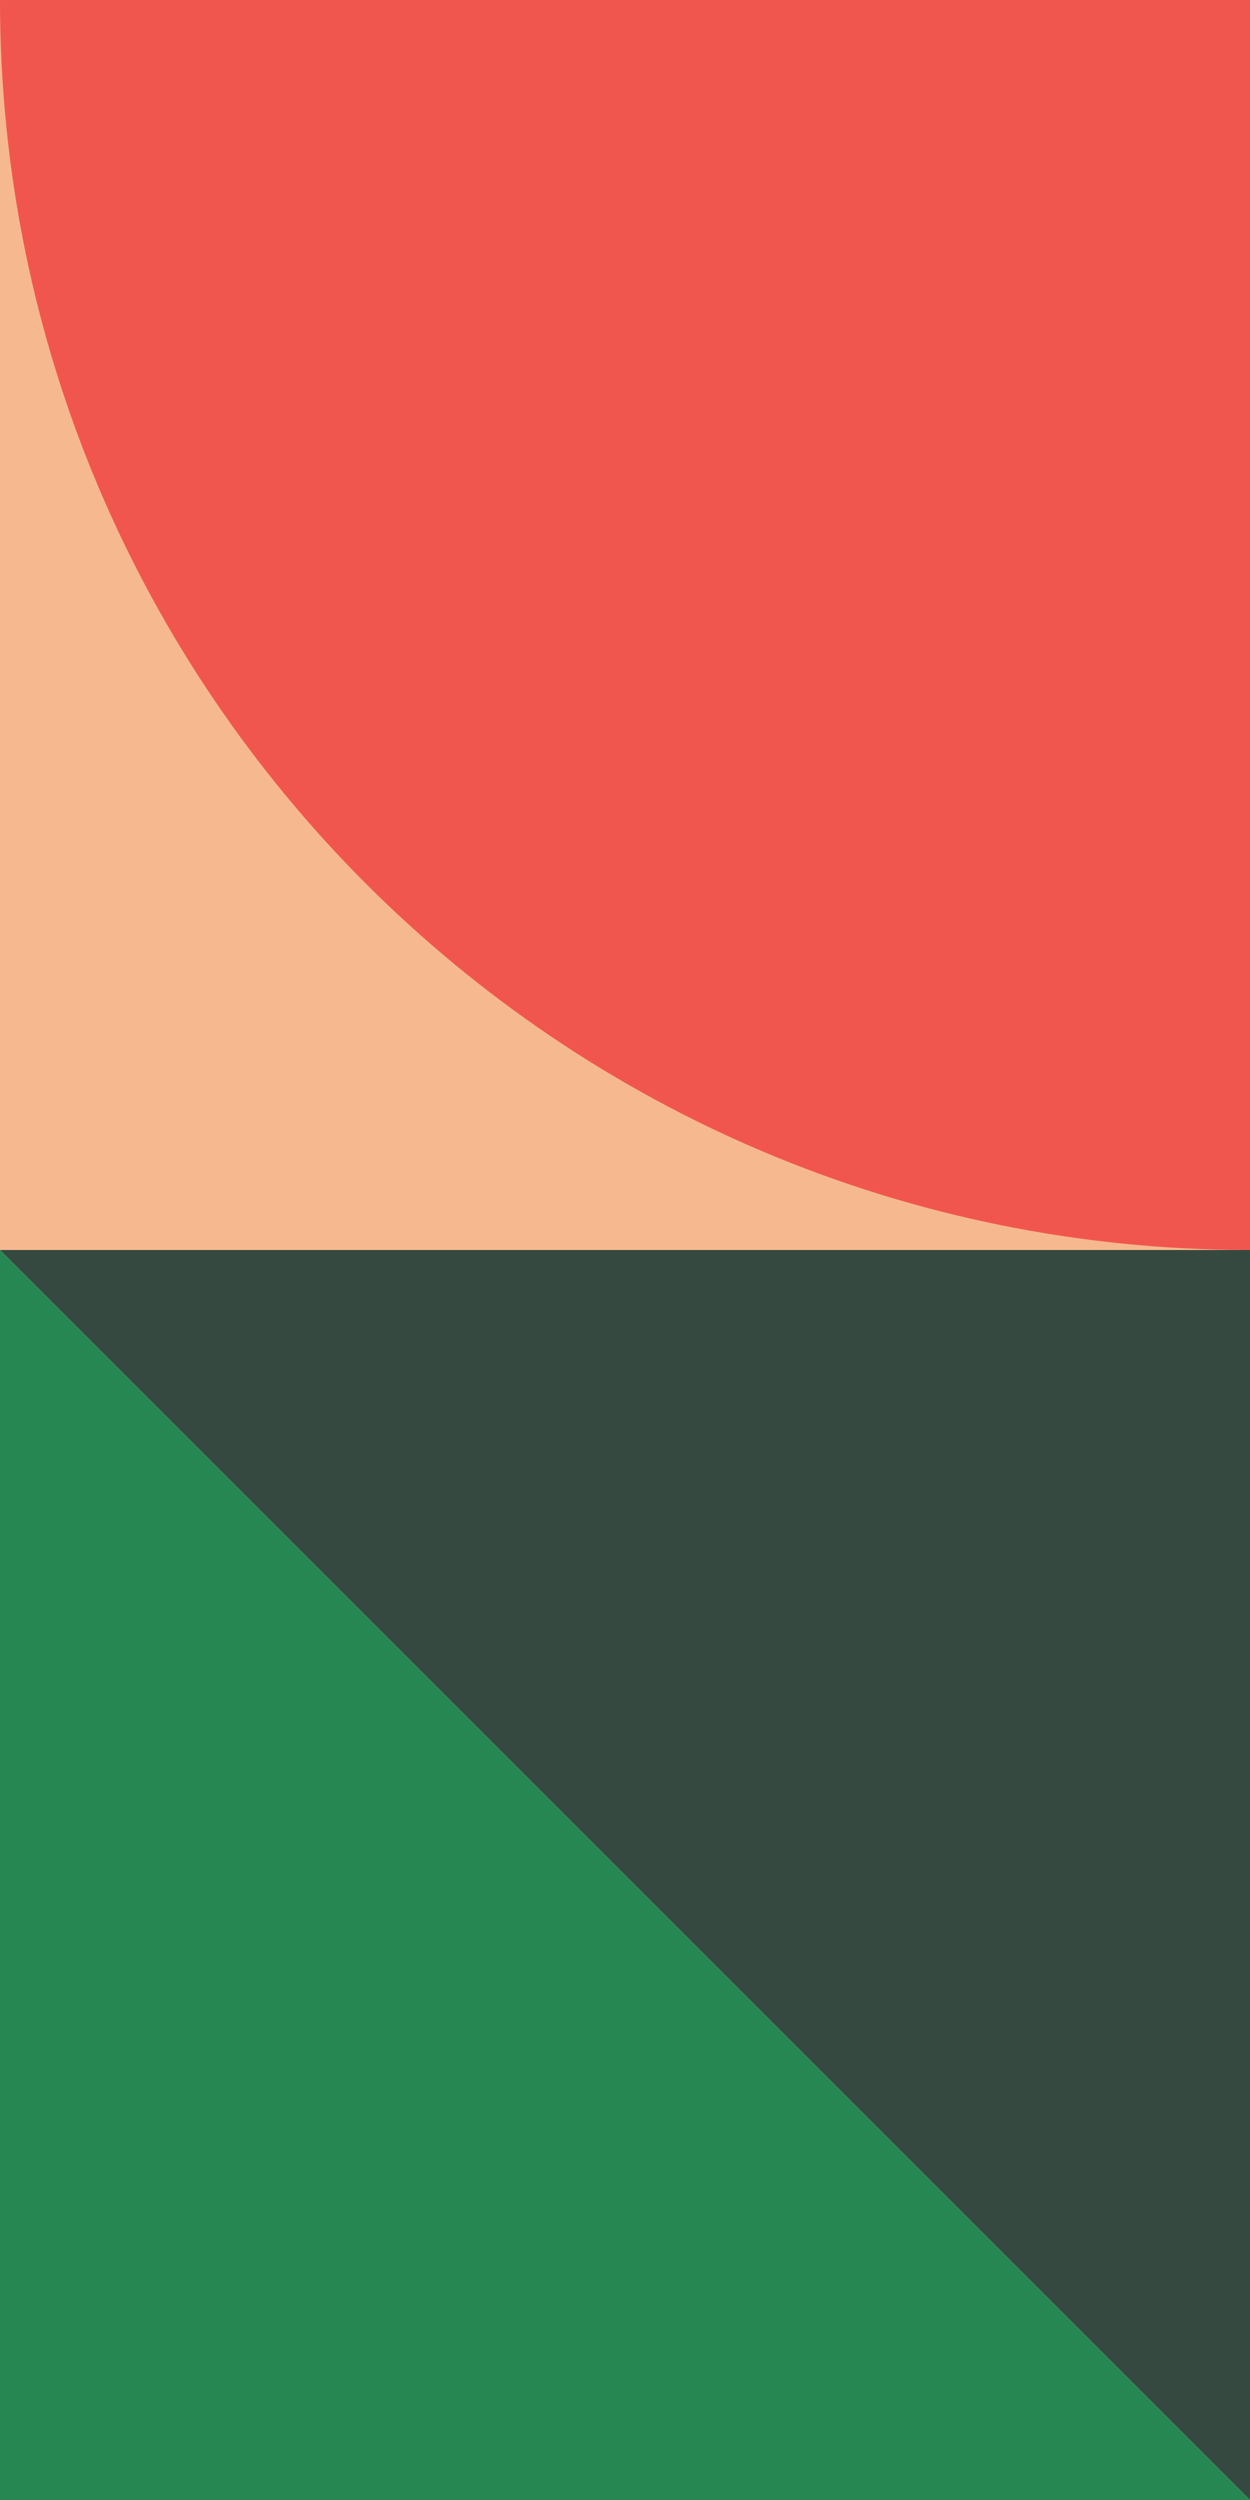 <svg class="promo-vertical" xmlns="http://www.w3.org/2000/svg" width="480" height="960"><g fill="none" fill-rule="evenodd"><path fill="#F6B98F" d="M0 0v480h480V0z"/><path fill="#F1564E" d="M0 0c0 265.096 214.904 480 480 480V0H0z"/><path fill="#278753" d="M0 480v480h480z"/><path fill="#364940" d="m0 480 480 480V480z"/></g></svg>